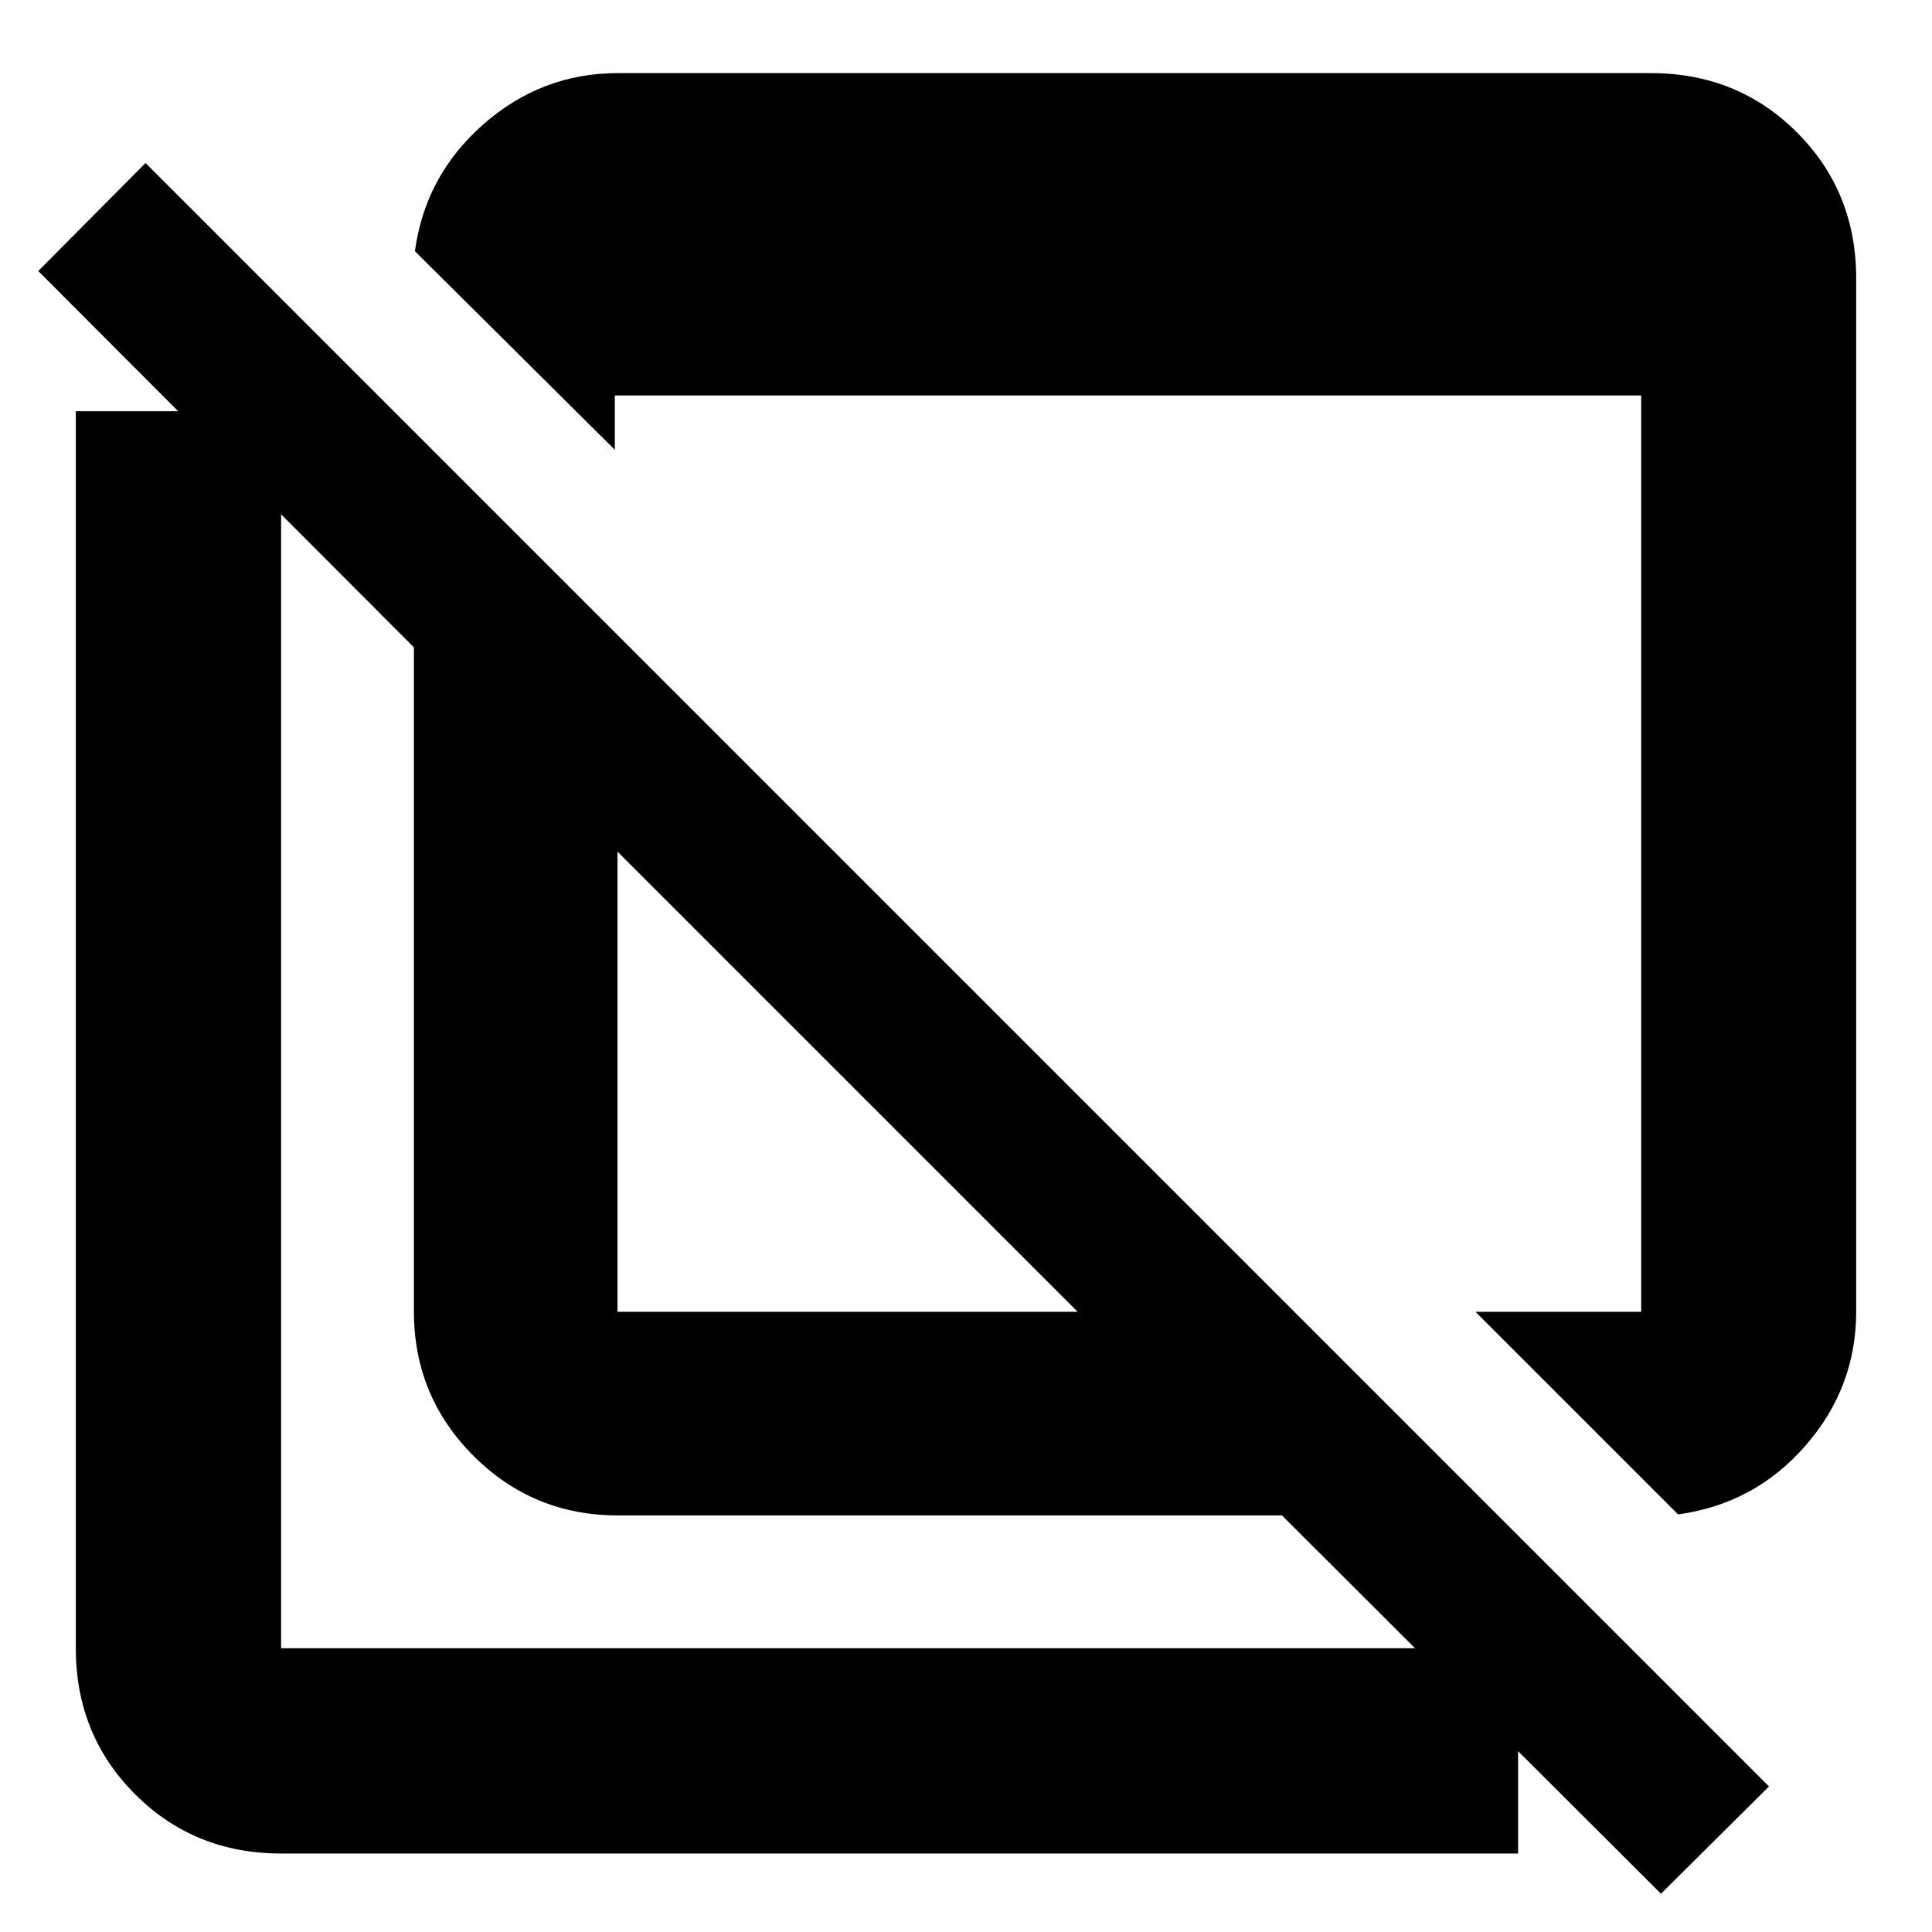 <svg xmlns="http://www.w3.org/2000/svg" height="40" viewBox="0 -960 960 960" width="40"><path d="M833.83-207.5 733.17-308.17h82.33V-763.5h-510v27l-99.33-98.67q5.07-37.61 34-63.05 28.94-25.45 66.83-25.45h513.33q43.1 0 72.55 29.45 29.45 29.45 29.45 72.55v513.34q0 37.84-25.26 66.75-25.26 28.9-63.24 34.08ZM825.33-19 637-207H307q-42.13 0-71.73-29.6-29.6-29.61-29.6-71.73v-330L19-825.33 72.33-879 879-72.33 825.33-19Zm-518.5-289.17H535.5L306.83-536.84v228.67ZM139.67-39q-43.1 0-72.55-29.45Q37.67-97.9 37.67-141v-614.67h102V-141h614.66v102H139.67Zm283.5-381.67ZM523-518Z"/></svg>